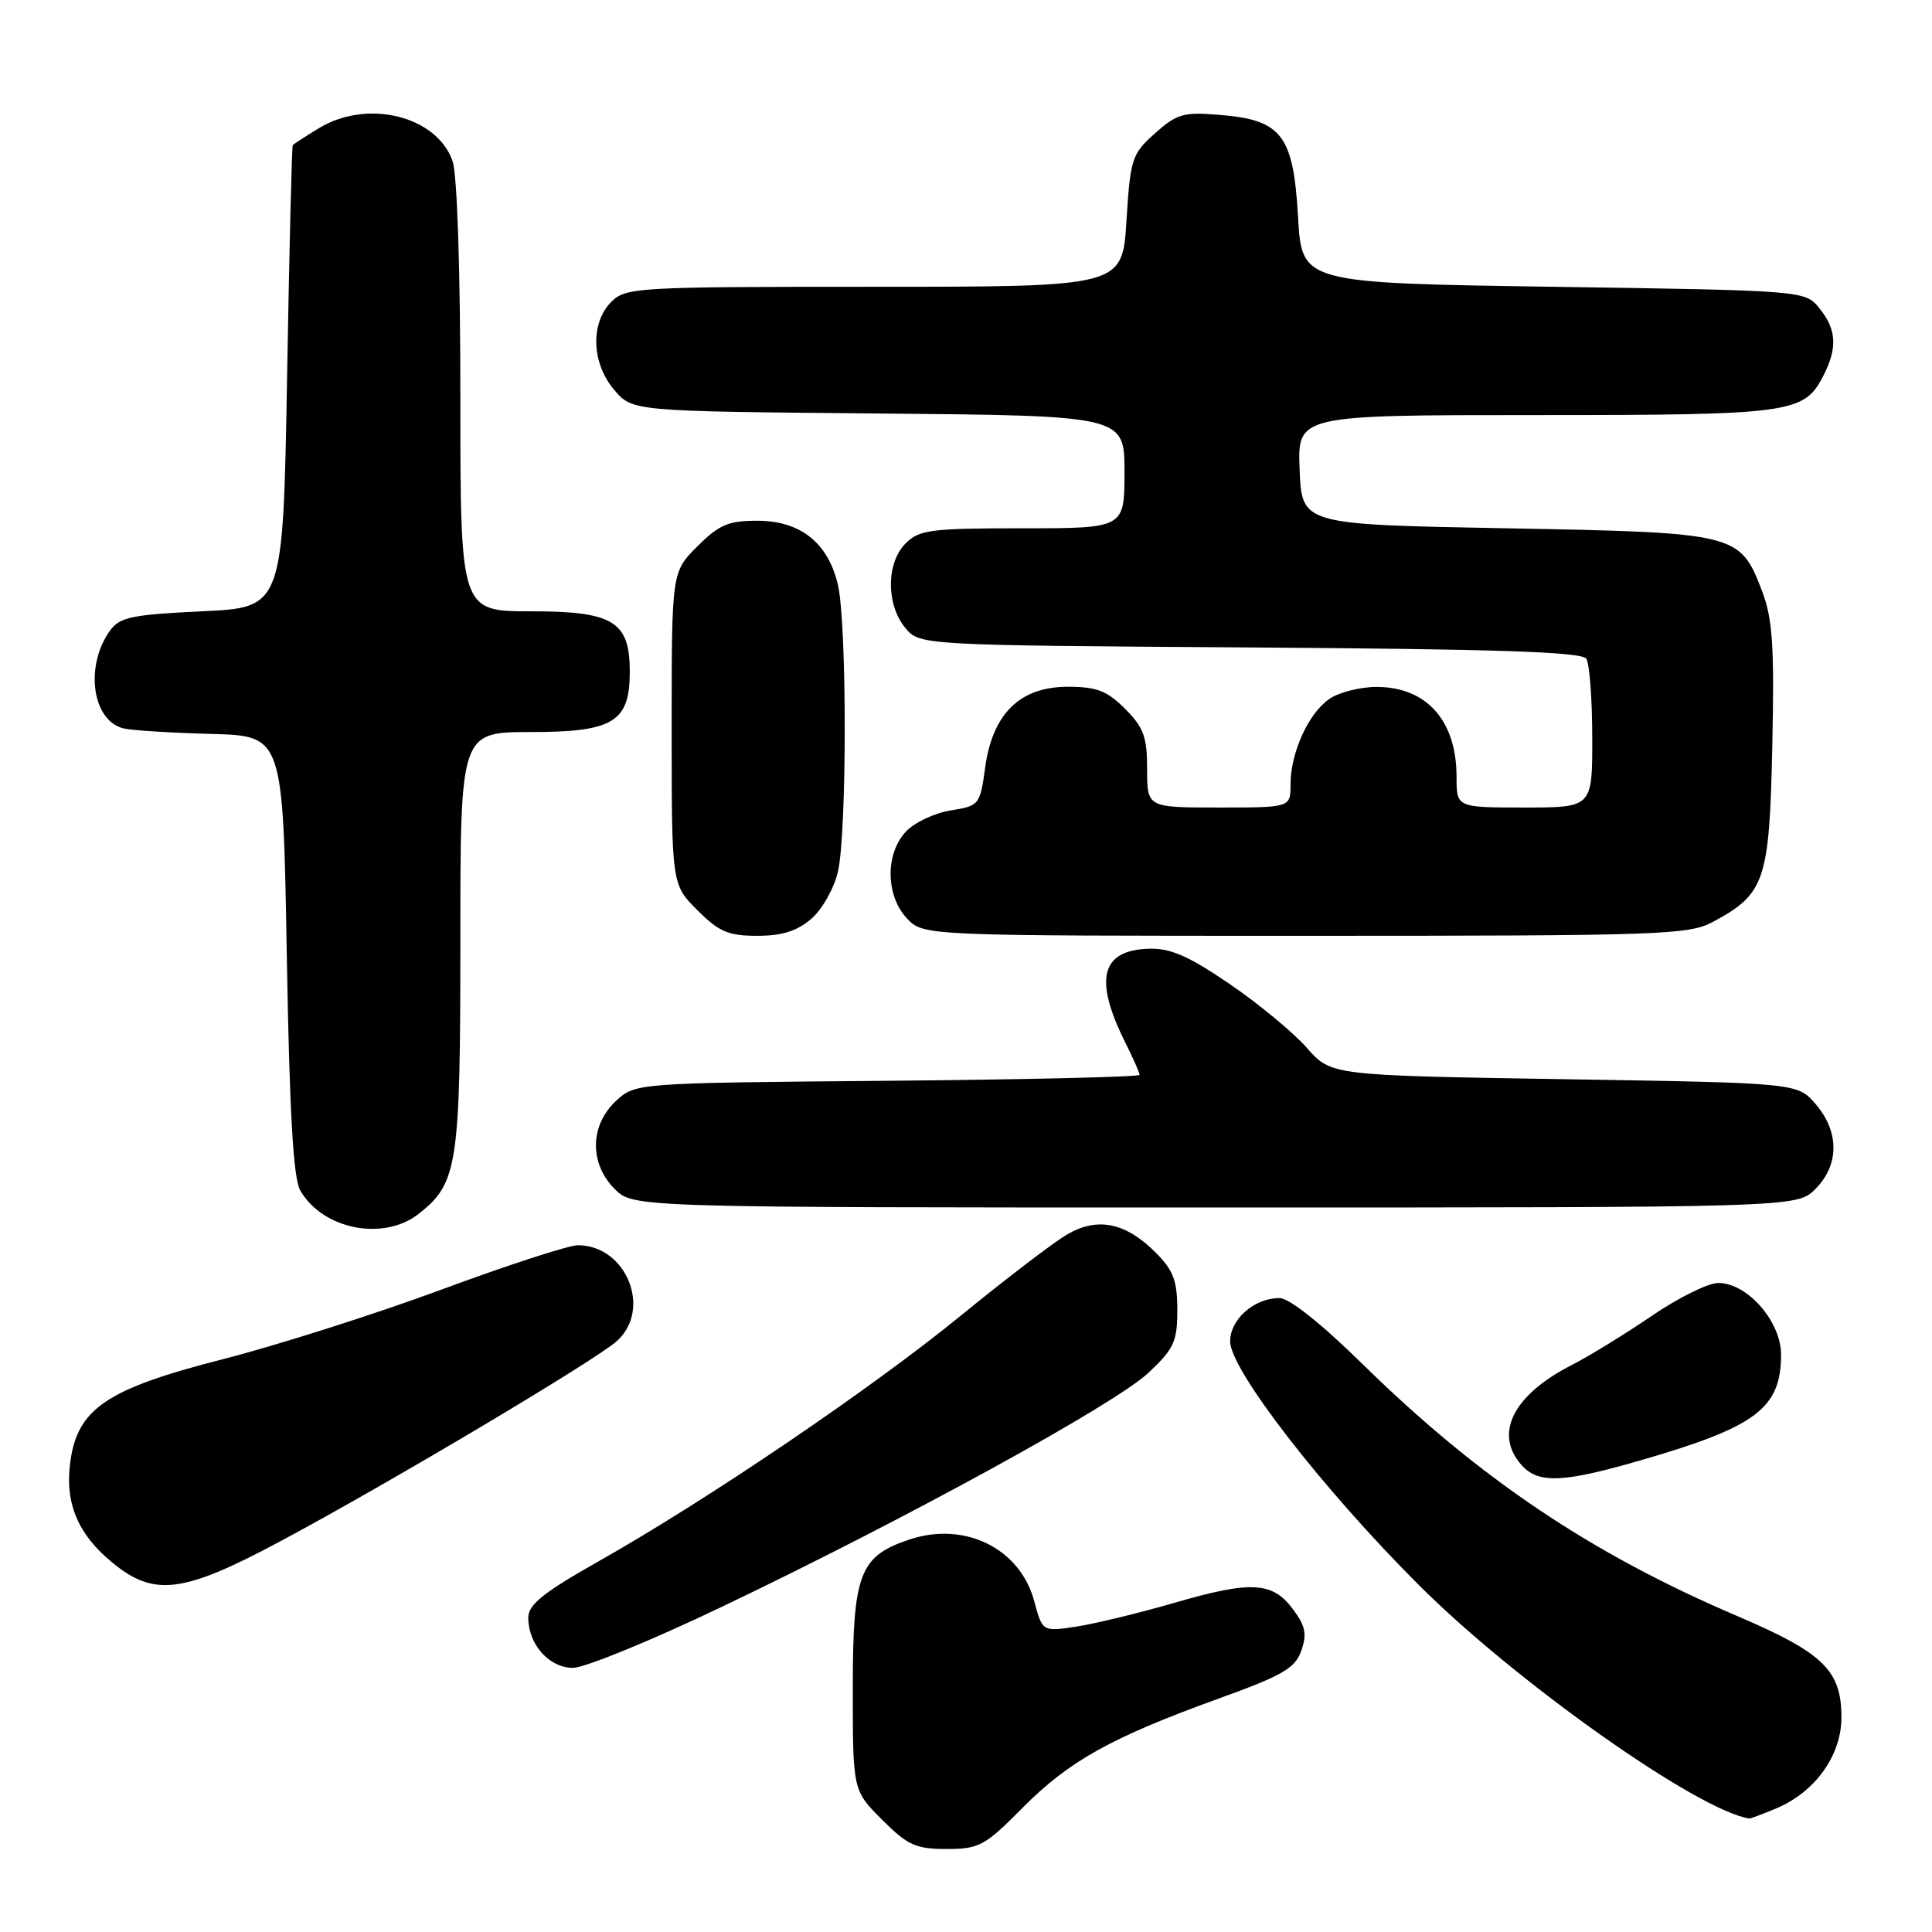 <?xml version="1.0" encoding="UTF-8" standalone="no"?>
<!DOCTYPE svg PUBLIC "-//W3C//DTD SVG 1.1//EN" "http://www.w3.org/Graphics/SVG/1.1/DTD/svg11.dtd" >
<svg xmlns="http://www.w3.org/2000/svg" xmlns:xlink="http://www.w3.org/1999/xlink" version="1.1" viewBox="0 0 256 256">
 <g >
 <path fill="currentColor"
d=" M 135.51 239.53 C 141.67 233.33 147.22 230.23 161.48 225.07 C 169.96 222.01 171.61 221.05 172.43 218.73 C 173.20 216.54 172.98 215.45 171.34 213.25 C 168.62 209.58 165.82 209.42 155.62 212.38 C 150.89 213.75 145.02 215.17 142.58 215.54 C 138.13 216.21 138.13 216.21 137.04 212.16 C 135.17 205.19 127.88 201.57 120.58 203.97 C 113.88 206.18 113.00 208.49 113.00 223.75 C 113.00 237.24 113.00 237.24 116.88 241.12 C 120.28 244.52 121.34 245.00 125.43 245.00 C 129.74 245.00 130.49 244.60 135.51 239.53 Z  M 235.33 239.64 C 240.51 237.47 244.00 232.61 244.00 227.56 C 244.00 221.32 241.61 219.01 230.12 214.10 C 210.78 205.84 195.96 195.87 180.57 180.77 C 175.08 175.38 170.83 172.00 169.54 172.00 C 166.20 172.00 163.00 174.81 163.00 177.74 C 163.00 181.48 175.18 197.21 187.99 210.01 C 200.86 222.88 224.93 239.89 231.78 240.96 C 231.94 240.98 233.53 240.39 235.33 239.64 Z  M 95.61 212.93 C 120.07 201.25 147.76 186.06 152.18 181.90 C 155.56 178.72 156.00 177.77 156.00 173.58 C 156.00 169.70 155.48 168.33 153.13 165.97 C 149.13 161.97 145.41 161.22 141.37 163.59 C 139.58 164.64 133.26 169.47 127.31 174.33 C 115.45 184.01 93.70 198.76 79.25 206.92 C 71.97 211.04 70.00 212.62 70.00 214.35 C 70.00 217.89 72.77 221.00 75.92 221.00 C 77.46 221.00 86.33 217.37 95.61 212.93 Z  M 36.92 204.35 C 51.17 196.75 78.96 180.22 81.75 177.69 C 86.43 173.45 82.97 165.00 76.56 165.00 C 75.36 165.00 67.21 167.65 58.44 170.90 C 49.67 174.14 36.65 178.28 29.50 180.11 C 14.14 184.03 10.26 186.65 9.31 193.73 C 8.58 199.16 10.30 203.28 14.87 207.04 C 20.39 211.60 24.21 211.13 36.92 204.35 Z  M 217.46 193.48 C 232.73 189.06 236.00 186.59 236.00 179.49 C 236.00 175.10 231.53 170.00 227.69 170.00 C 226.34 170.00 222.37 171.96 218.87 174.36 C 215.36 176.75 210.60 179.68 208.29 180.86 C 200.47 184.84 197.89 190.01 201.65 194.17 C 203.87 196.62 207.13 196.48 217.46 193.48 Z  M 55.49 160.83 C 60.65 156.77 61.00 154.47 61.00 124.53 C 61.00 97.00 61.00 97.00 70.35 97.00 C 81.27 97.00 83.45 95.67 83.45 89.00 C 83.45 82.33 81.27 81.00 70.35 81.00 C 61.00 81.00 61.00 81.00 61.00 52.65 C 61.00 35.80 60.58 23.10 59.97 21.35 C 57.88 15.35 48.66 13.08 42.25 16.99 C 40.46 18.08 38.90 19.09 38.79 19.24 C 38.67 19.38 38.33 33.23 38.04 50.00 C 37.50 80.50 37.50 80.50 26.79 81.00 C 17.57 81.43 15.88 81.78 14.62 83.50 C 11.18 88.21 12.19 95.55 16.42 96.53 C 17.56 96.79 22.77 97.11 28.00 97.25 C 37.50 97.50 37.50 97.50 38.00 126.50 C 38.36 147.37 38.86 156.13 39.78 157.73 C 42.74 162.91 50.82 164.51 55.49 160.83 Z  M 240.55 157.55 C 243.72 154.37 243.74 149.97 240.59 146.31 C 238.18 143.50 238.18 143.50 207.28 143.00 C 176.37 142.50 176.37 142.50 173.16 138.84 C 171.39 136.83 166.80 133.02 162.94 130.39 C 157.53 126.69 155.11 125.63 152.27 125.71 C 145.87 125.89 144.90 129.74 149.14 138.21 C 150.16 140.25 151.00 142.15 151.00 142.42 C 151.00 142.70 135.96 143.05 117.58 143.21 C 84.16 143.50 84.16 143.50 81.58 145.92 C 78.14 149.16 78.09 154.18 81.45 157.55 C 83.91 160.00 83.91 160.00 161.00 160.00 C 238.09 160.00 238.09 160.00 240.55 157.55 Z  M 107.50 121.75 C 108.94 120.51 110.52 117.71 111.03 115.50 C 112.23 110.31 112.23 82.69 111.03 77.50 C 109.74 71.93 106.06 69.00 100.34 69.00 C 96.51 69.00 95.27 69.53 92.40 72.40 C 89.00 75.80 89.00 75.80 89.00 96.50 C 89.00 117.20 89.00 117.20 92.40 120.60 C 95.27 123.47 96.51 124.00 100.34 124.00 C 103.62 124.00 105.62 123.37 107.50 121.75 Z  M 226.98 122.15 C 233.88 118.45 234.46 116.71 234.84 98.81 C 235.12 85.57 234.88 81.99 233.49 78.34 C 230.55 70.65 230.22 70.57 199.55 70.00 C 172.50 69.50 172.50 69.50 172.21 62.25 C 171.91 55.00 171.91 55.00 203.41 55.00 C 237.32 55.00 239.03 54.77 241.57 49.85 C 243.50 46.13 243.37 43.68 241.09 40.86 C 239.18 38.50 239.18 38.50 205.84 38.00 C 172.50 37.50 172.50 37.50 172.00 28.77 C 171.38 17.91 169.85 15.90 161.70 15.23 C 156.82 14.82 155.96 15.06 153.04 17.67 C 149.97 20.41 149.78 21.01 149.26 29.28 C 148.72 38.00 148.72 38.00 115.86 38.00 C 84.33 38.00 82.92 38.08 81.00 40.00 C 78.19 42.81 78.38 48.17 81.41 51.69 C 83.82 54.50 83.82 54.50 116.41 54.79 C 149.00 55.08 149.00 55.08 149.00 62.54 C 149.00 70.00 149.00 70.00 135.50 70.00 C 123.33 70.00 121.80 70.20 120.00 72.00 C 117.44 74.56 117.39 80.03 119.91 83.14 C 121.82 85.50 121.82 85.50 165.63 85.79 C 198.53 86.01 209.62 86.38 210.20 87.29 C 210.62 87.96 210.98 92.66 210.98 97.75 C 211.00 107.00 211.00 107.00 202.00 107.00 C 193.00 107.00 193.00 107.00 193.00 102.93 C 193.00 95.51 189.07 91.06 182.47 91.02 C 180.26 91.01 177.40 91.73 176.12 92.63 C 173.34 94.57 171.00 99.76 171.00 103.97 C 171.00 107.00 171.00 107.00 161.50 107.00 C 152.00 107.00 152.00 107.00 152.00 101.92 C 152.00 97.65 151.54 96.39 149.08 93.92 C 146.68 91.53 145.31 91.00 141.50 91.00 C 135.16 91.00 131.53 94.54 130.54 101.69 C 129.86 106.66 129.76 106.78 125.95 107.39 C 123.82 107.73 121.15 109.00 120.03 110.20 C 117.28 113.15 117.35 118.68 120.17 121.69 C 122.35 124.00 122.35 124.00 172.94 124.00 C 220.27 124.00 223.75 123.88 226.98 122.15 Z "/>
</g>
</svg>